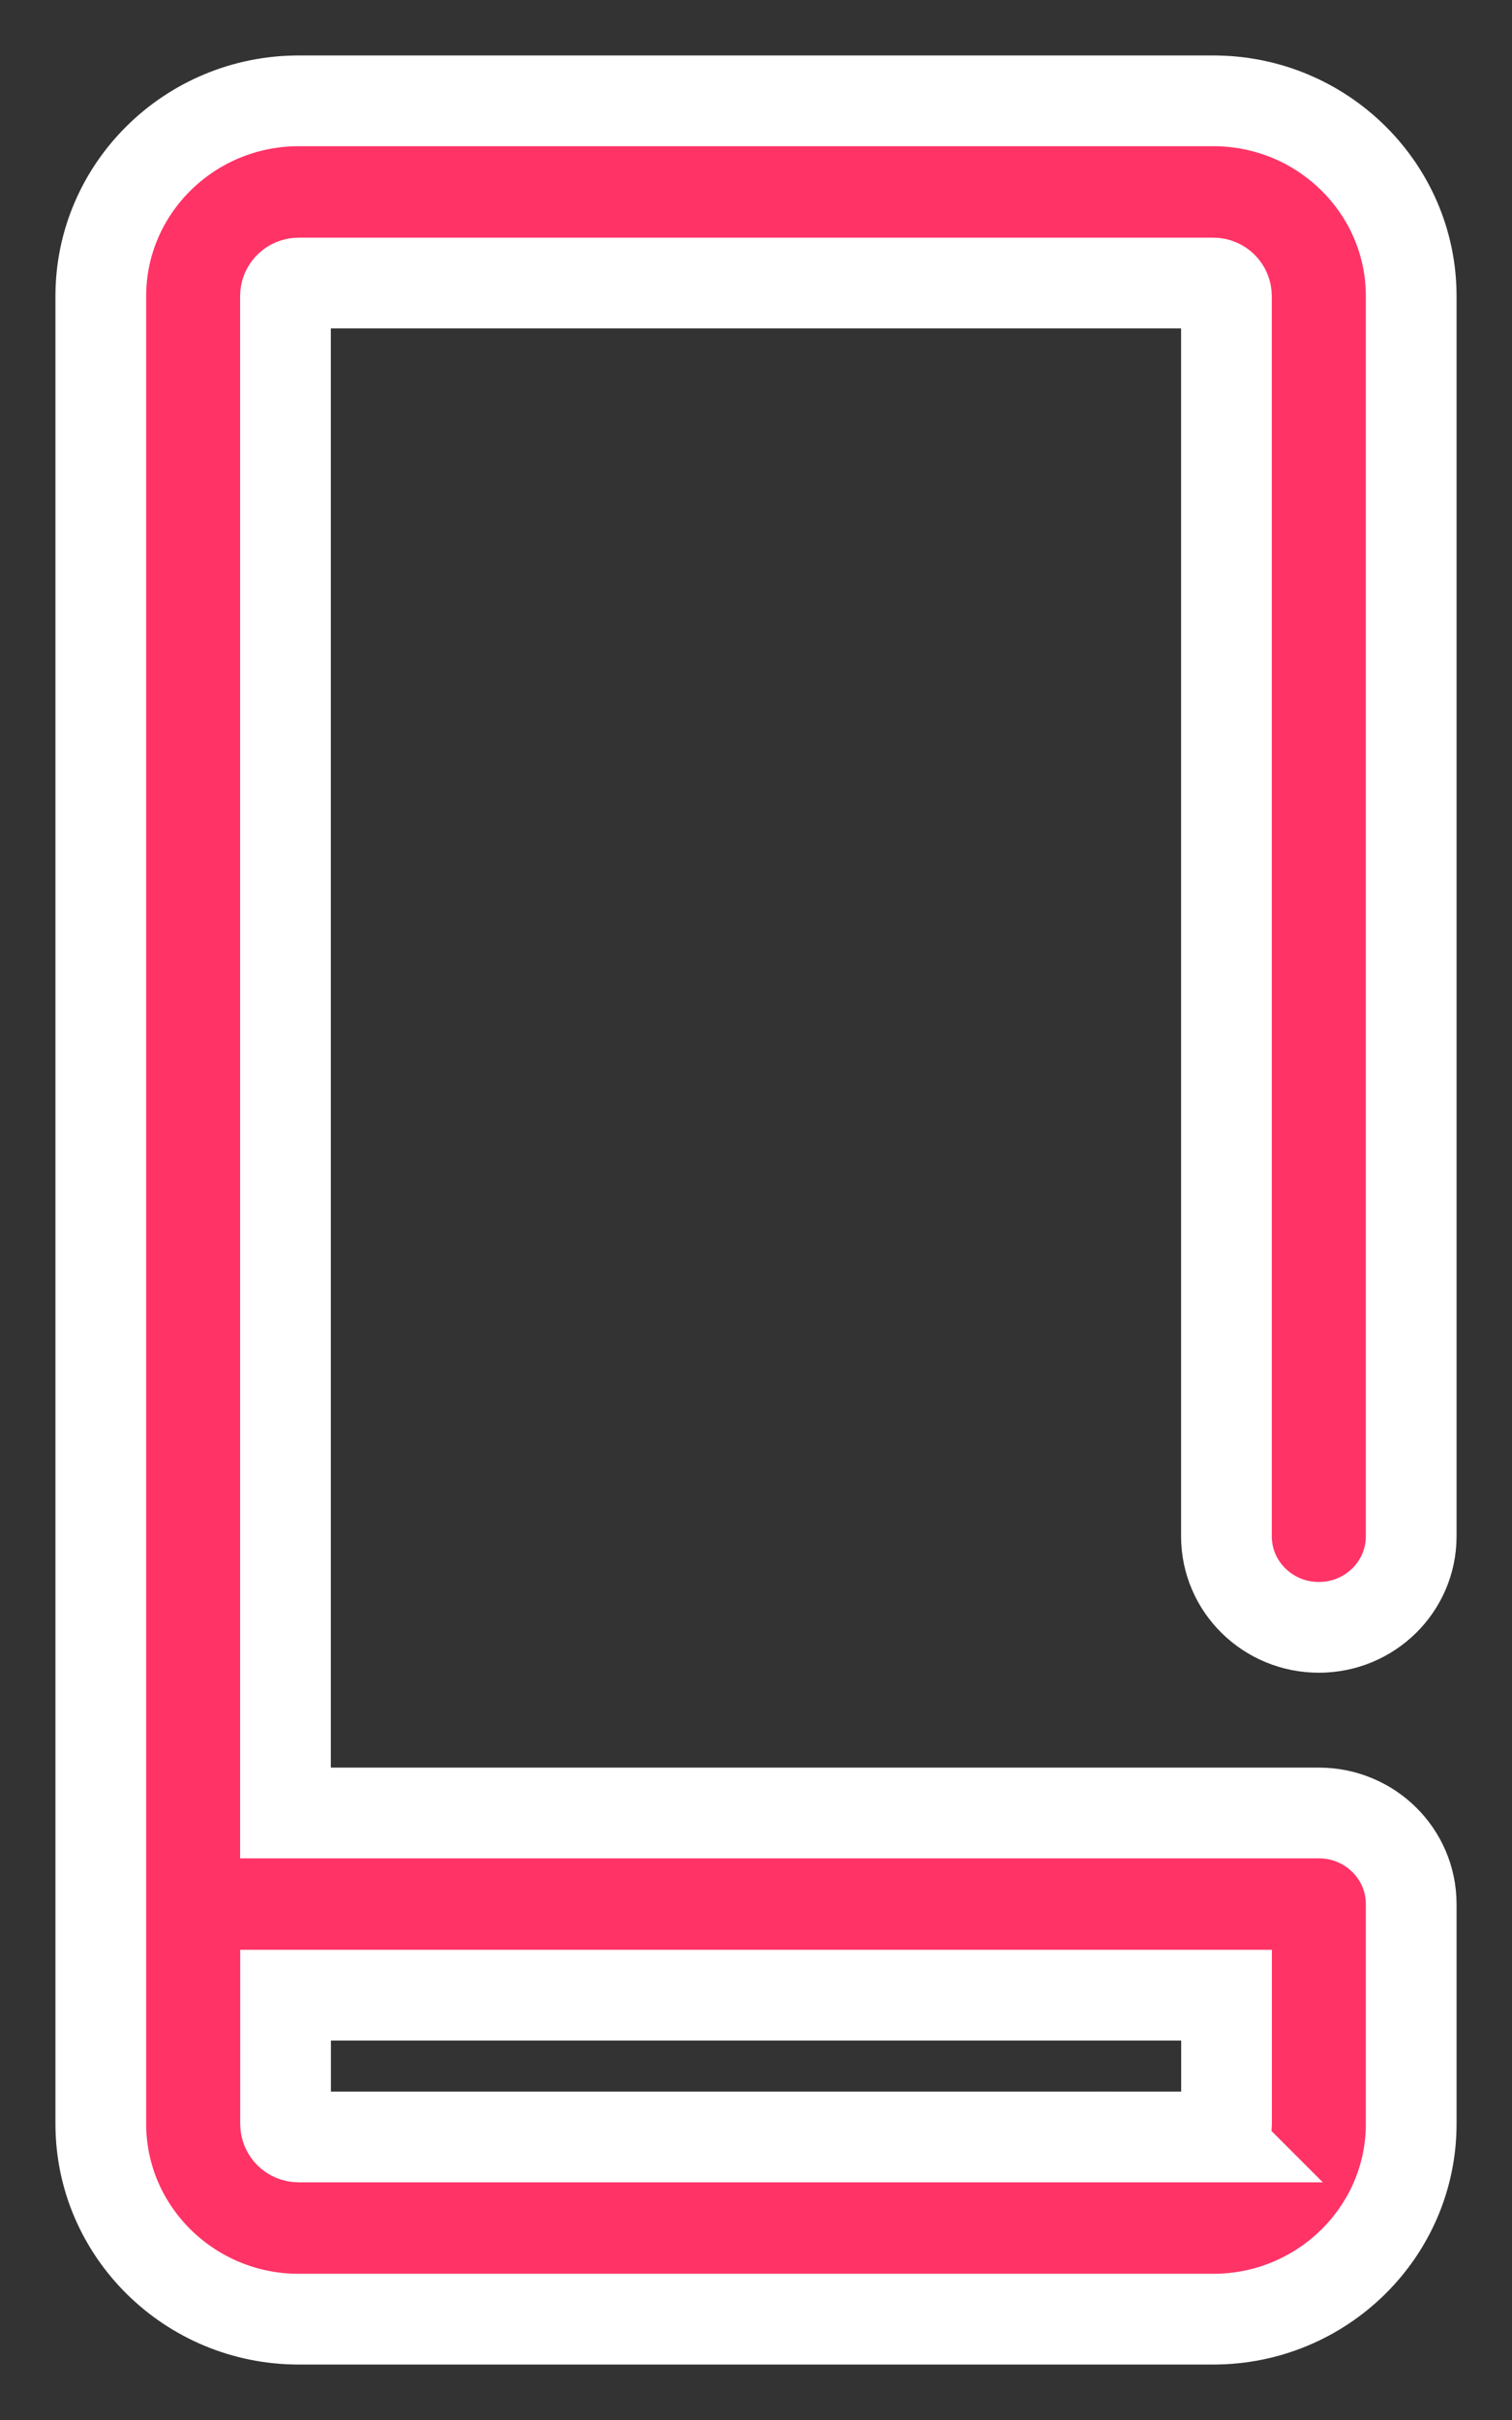 <svg xmlns="http://www.w3.org/2000/svg" width="15" height="24" viewBox="0 0 15 24">
    <rect x="0" y="0" width="15" height="24" fill="#333333" stroke="none"/>
    <path fill="#F36" stroke="#FFF" stroke-width=".9" d="M13.084 17.98H2.832V2.936c0-.071.059-.129.131-.129h9.074c.072 0 .13.058.13.13v12.299c0 .499.41.903.917.903.506 0 .916-.404.916-.903v-12.3C14 1.87 13.12 1 12.037 1H2.963C1.881 1 1 1.869 1 2.936v18.128C1 22.13 1.88 23 2.963 23h9.074C13.119 23 14 22.131 14 21.064v-2.18c0-.5-.41-.904-.916-.904zm-1.047 3.213H2.963c-.072 0-.13-.058-.13-.13v-1.276h9.335v1.277c0 .071-.059.129-.131.129z"/>
</svg>
